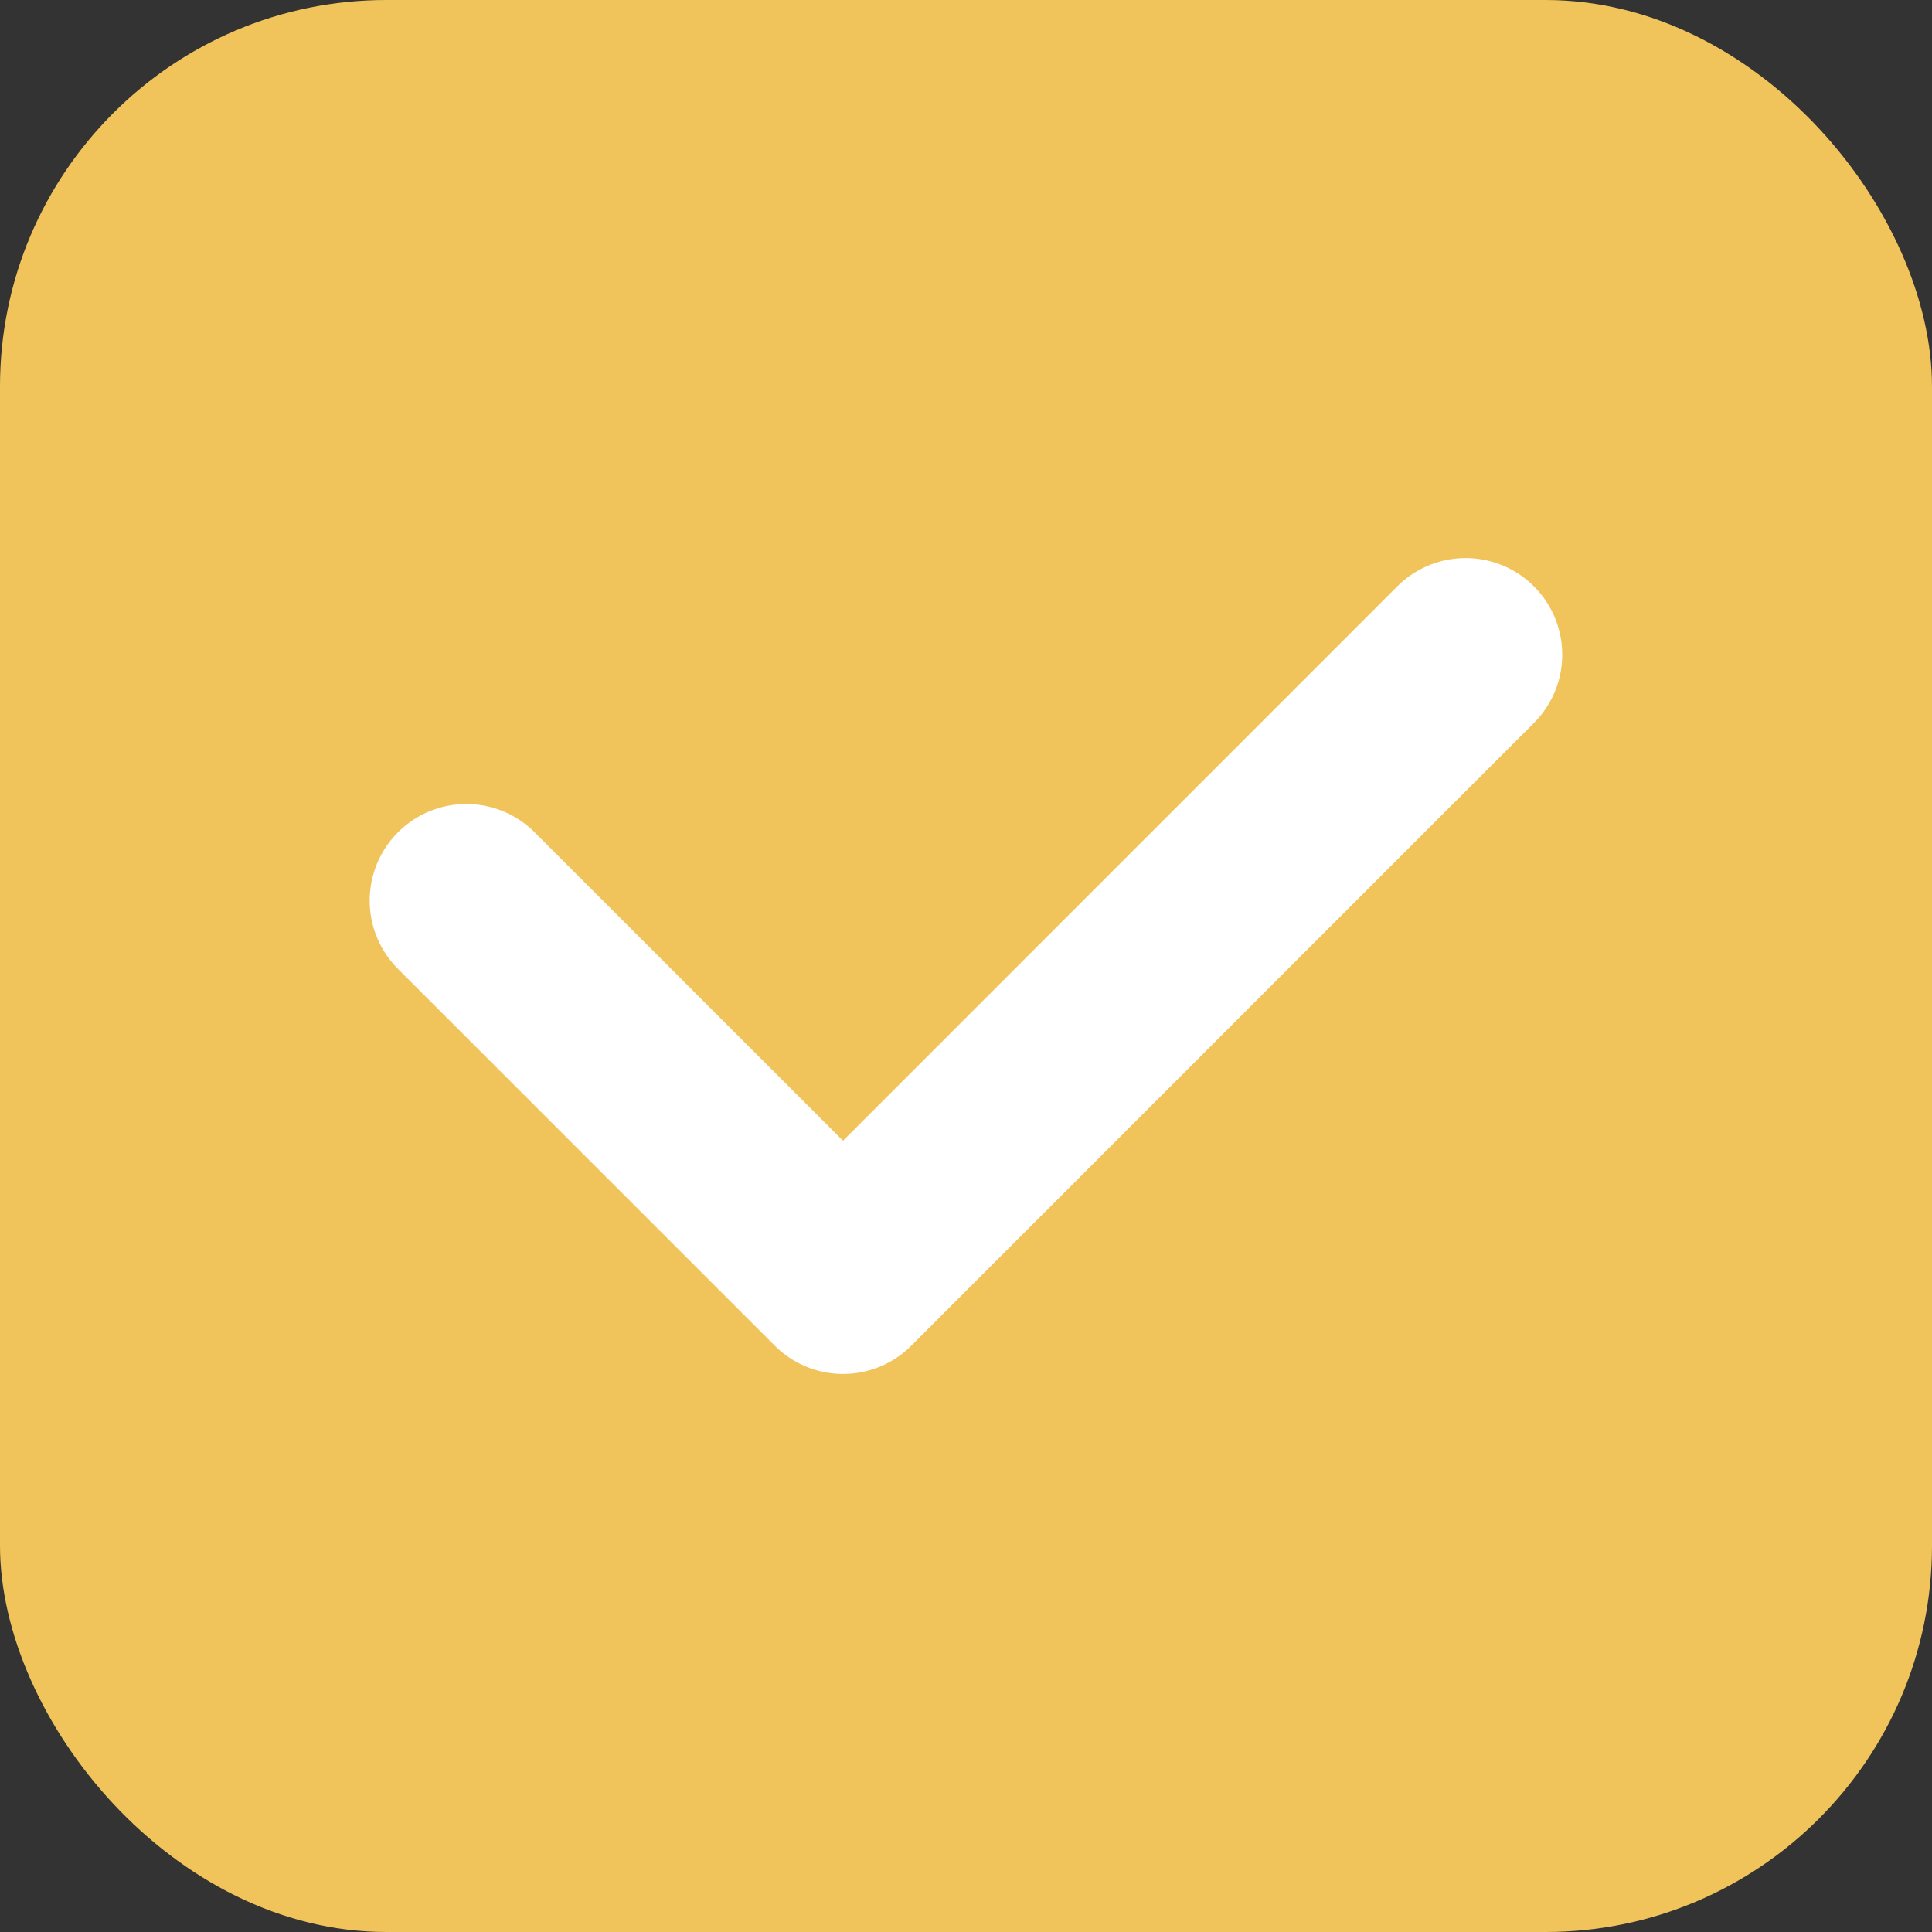 <svg width="20" height="20" viewBox="0 0 20 20" fill="none" xmlns="http://www.w3.org/2000/svg">
<rect x="0" y="0" width="20" height="20" fill="#333333" stroke="none"/>
<rect width="20" height="20" rx="4" fill="#F0C45B"/>
<path d="M15.172 6.777L8.727 13.223L4.827 9.323" stroke="white" stroke-width="2" stroke-miterlimit="10" stroke-linecap="round" stroke-linejoin="round"/>
</svg>
